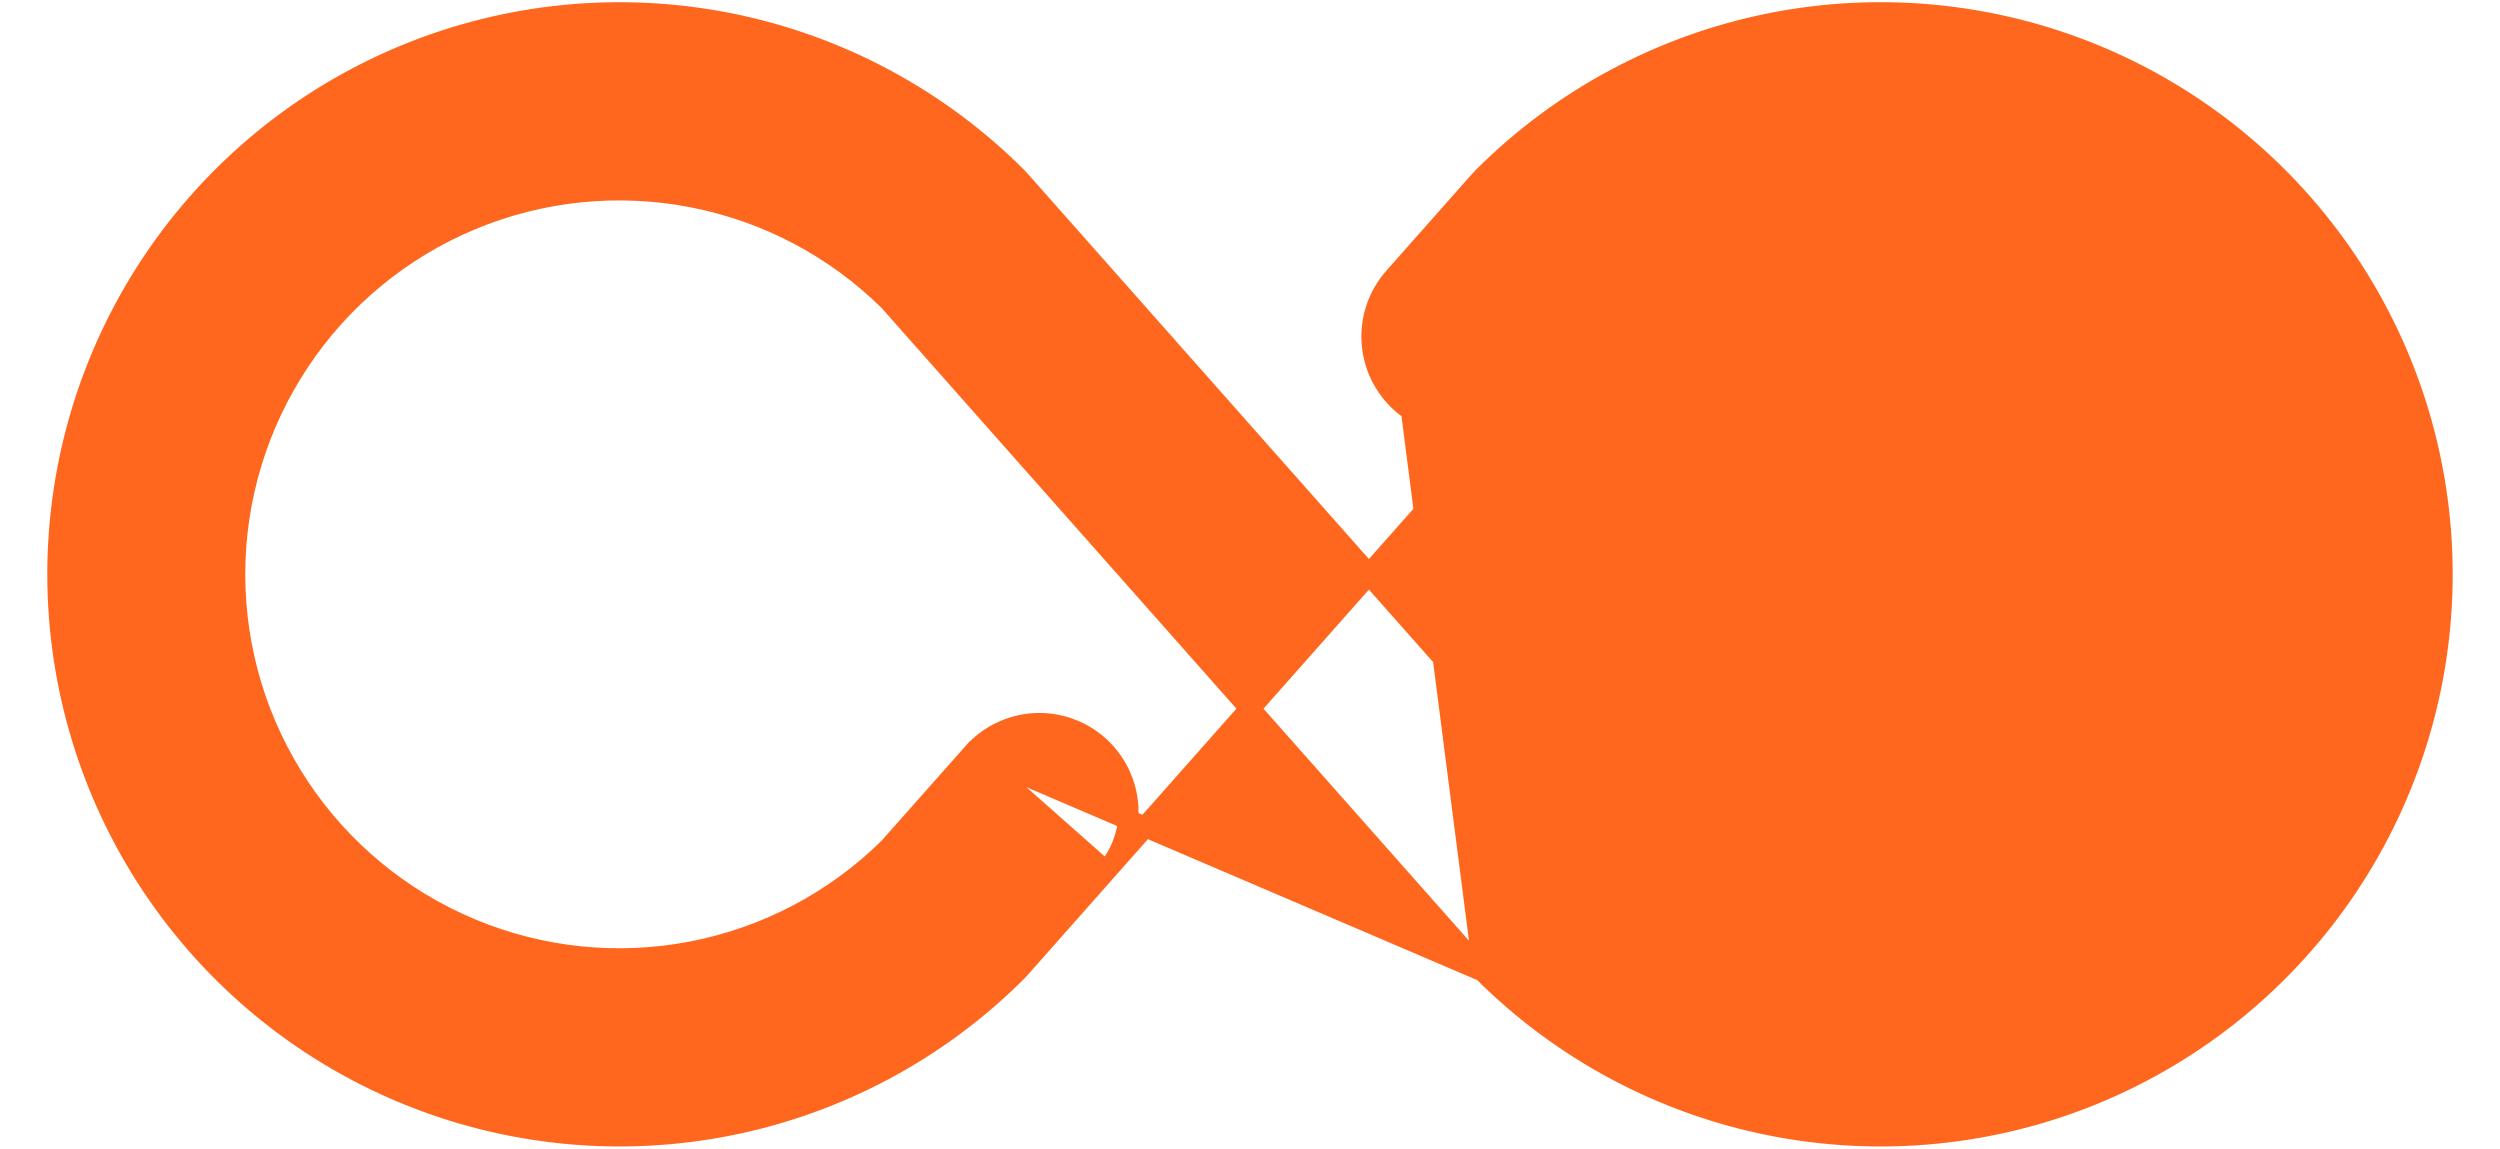 <svg width="37" height="17" viewBox="0 0 37 17" fill="none" xmlns="http://www.w3.org/2000/svg">
<path d="M21.948 14.379L21.948 14.379L21.9 14.328L21.896 14.324L21.896 14.324L13.156 4.454C12.359 3.668 11.348 3.134 10.249 2.921C9.148 2.707 8.008 2.823 6.974 3.255C5.939 3.687 5.055 4.416 4.434 5.349C3.812 6.283 3.48 7.379 3.48 8.5C3.48 9.621 3.812 10.718 4.434 11.651C5.055 12.584 5.939 13.313 6.974 13.745C8.008 14.177 9.148 14.294 10.249 14.08C11.348 13.866 12.359 13.333 13.156 12.546L14.396 11.147L21.948 14.379ZM21.948 14.379L21.951 14.382M21.948 14.379L21.951 14.382M21.951 14.382C23.114 15.545 24.596 16.337 26.21 16.658C27.823 16.979 29.496 16.815 31.016 16.185C32.535 15.555 33.834 14.489 34.748 13.121C35.662 11.753 36.15 10.145 36.15 8.5C36.15 6.855 35.662 5.247 34.748 3.879C33.834 2.511 32.535 1.445 31.016 0.815C29.496 0.186 27.823 0.021 26.21 0.342C24.596 0.663 23.114 1.455 21.951 2.618L21.951 2.618L21.948 2.622L21.9 2.673L21.9 2.673L21.896 2.676L20.629 4.107L20.629 4.107M21.951 14.382L20.629 4.107M16.37 12.893L16.37 12.893L15.103 14.324L15.1 14.328L15.1 14.328L15.052 14.379L15.049 14.382L15.049 14.382C13.885 15.545 12.403 16.337 10.79 16.658C9.176 16.979 7.504 16.814 5.984 16.184C4.465 15.555 3.166 14.489 2.252 13.121C1.338 11.753 0.85 10.145 0.85 8.5C0.85 6.855 1.338 5.247 2.252 3.879C3.166 2.511 4.465 1.445 5.984 0.816C7.504 0.186 9.176 0.022 10.79 0.342C12.403 0.663 13.885 1.455 15.049 2.618L15.052 2.622L15.052 2.622L15.1 2.673L15.103 2.676L15.103 2.676L23.843 12.546C24.64 13.333 25.652 13.866 26.751 14.08C27.852 14.294 28.991 14.177 30.026 13.745C31.06 13.313 31.944 12.584 32.566 11.651C33.187 10.718 33.519 9.621 33.519 8.5C33.519 7.379 33.187 6.283 32.566 5.349C31.944 4.416 31.06 3.687 30.026 3.255C28.991 2.823 27.852 2.707 26.751 2.921C25.652 3.134 24.64 3.668 23.843 4.454L22.604 5.853L16.37 12.893ZM16.37 12.893C16.485 12.764 16.573 12.613 16.629 12.449C16.686 12.285 16.709 12.112 16.698 11.939C16.688 11.767 16.643 11.598 16.567 11.442C16.491 11.286 16.386 11.147 16.256 11.033C16.126 10.918 15.975 10.83 15.812 10.774C15.648 10.717 15.475 10.694 15.302 10.704C15.129 10.715 14.96 10.76 14.805 10.836C14.649 10.912 14.51 11.017 14.396 11.147L16.37 12.893ZM20.629 4.107C20.398 4.369 20.279 4.712 20.301 5.061C20.322 5.41 20.482 5.736 20.743 5.968C21.005 6.199 21.348 6.317 21.697 6.296C22.046 6.274 22.372 6.115 22.604 5.853L20.629 4.107Z" fill="#FF671F" stroke="#FF671F" stroke-width="0.3"/>
</svg>
